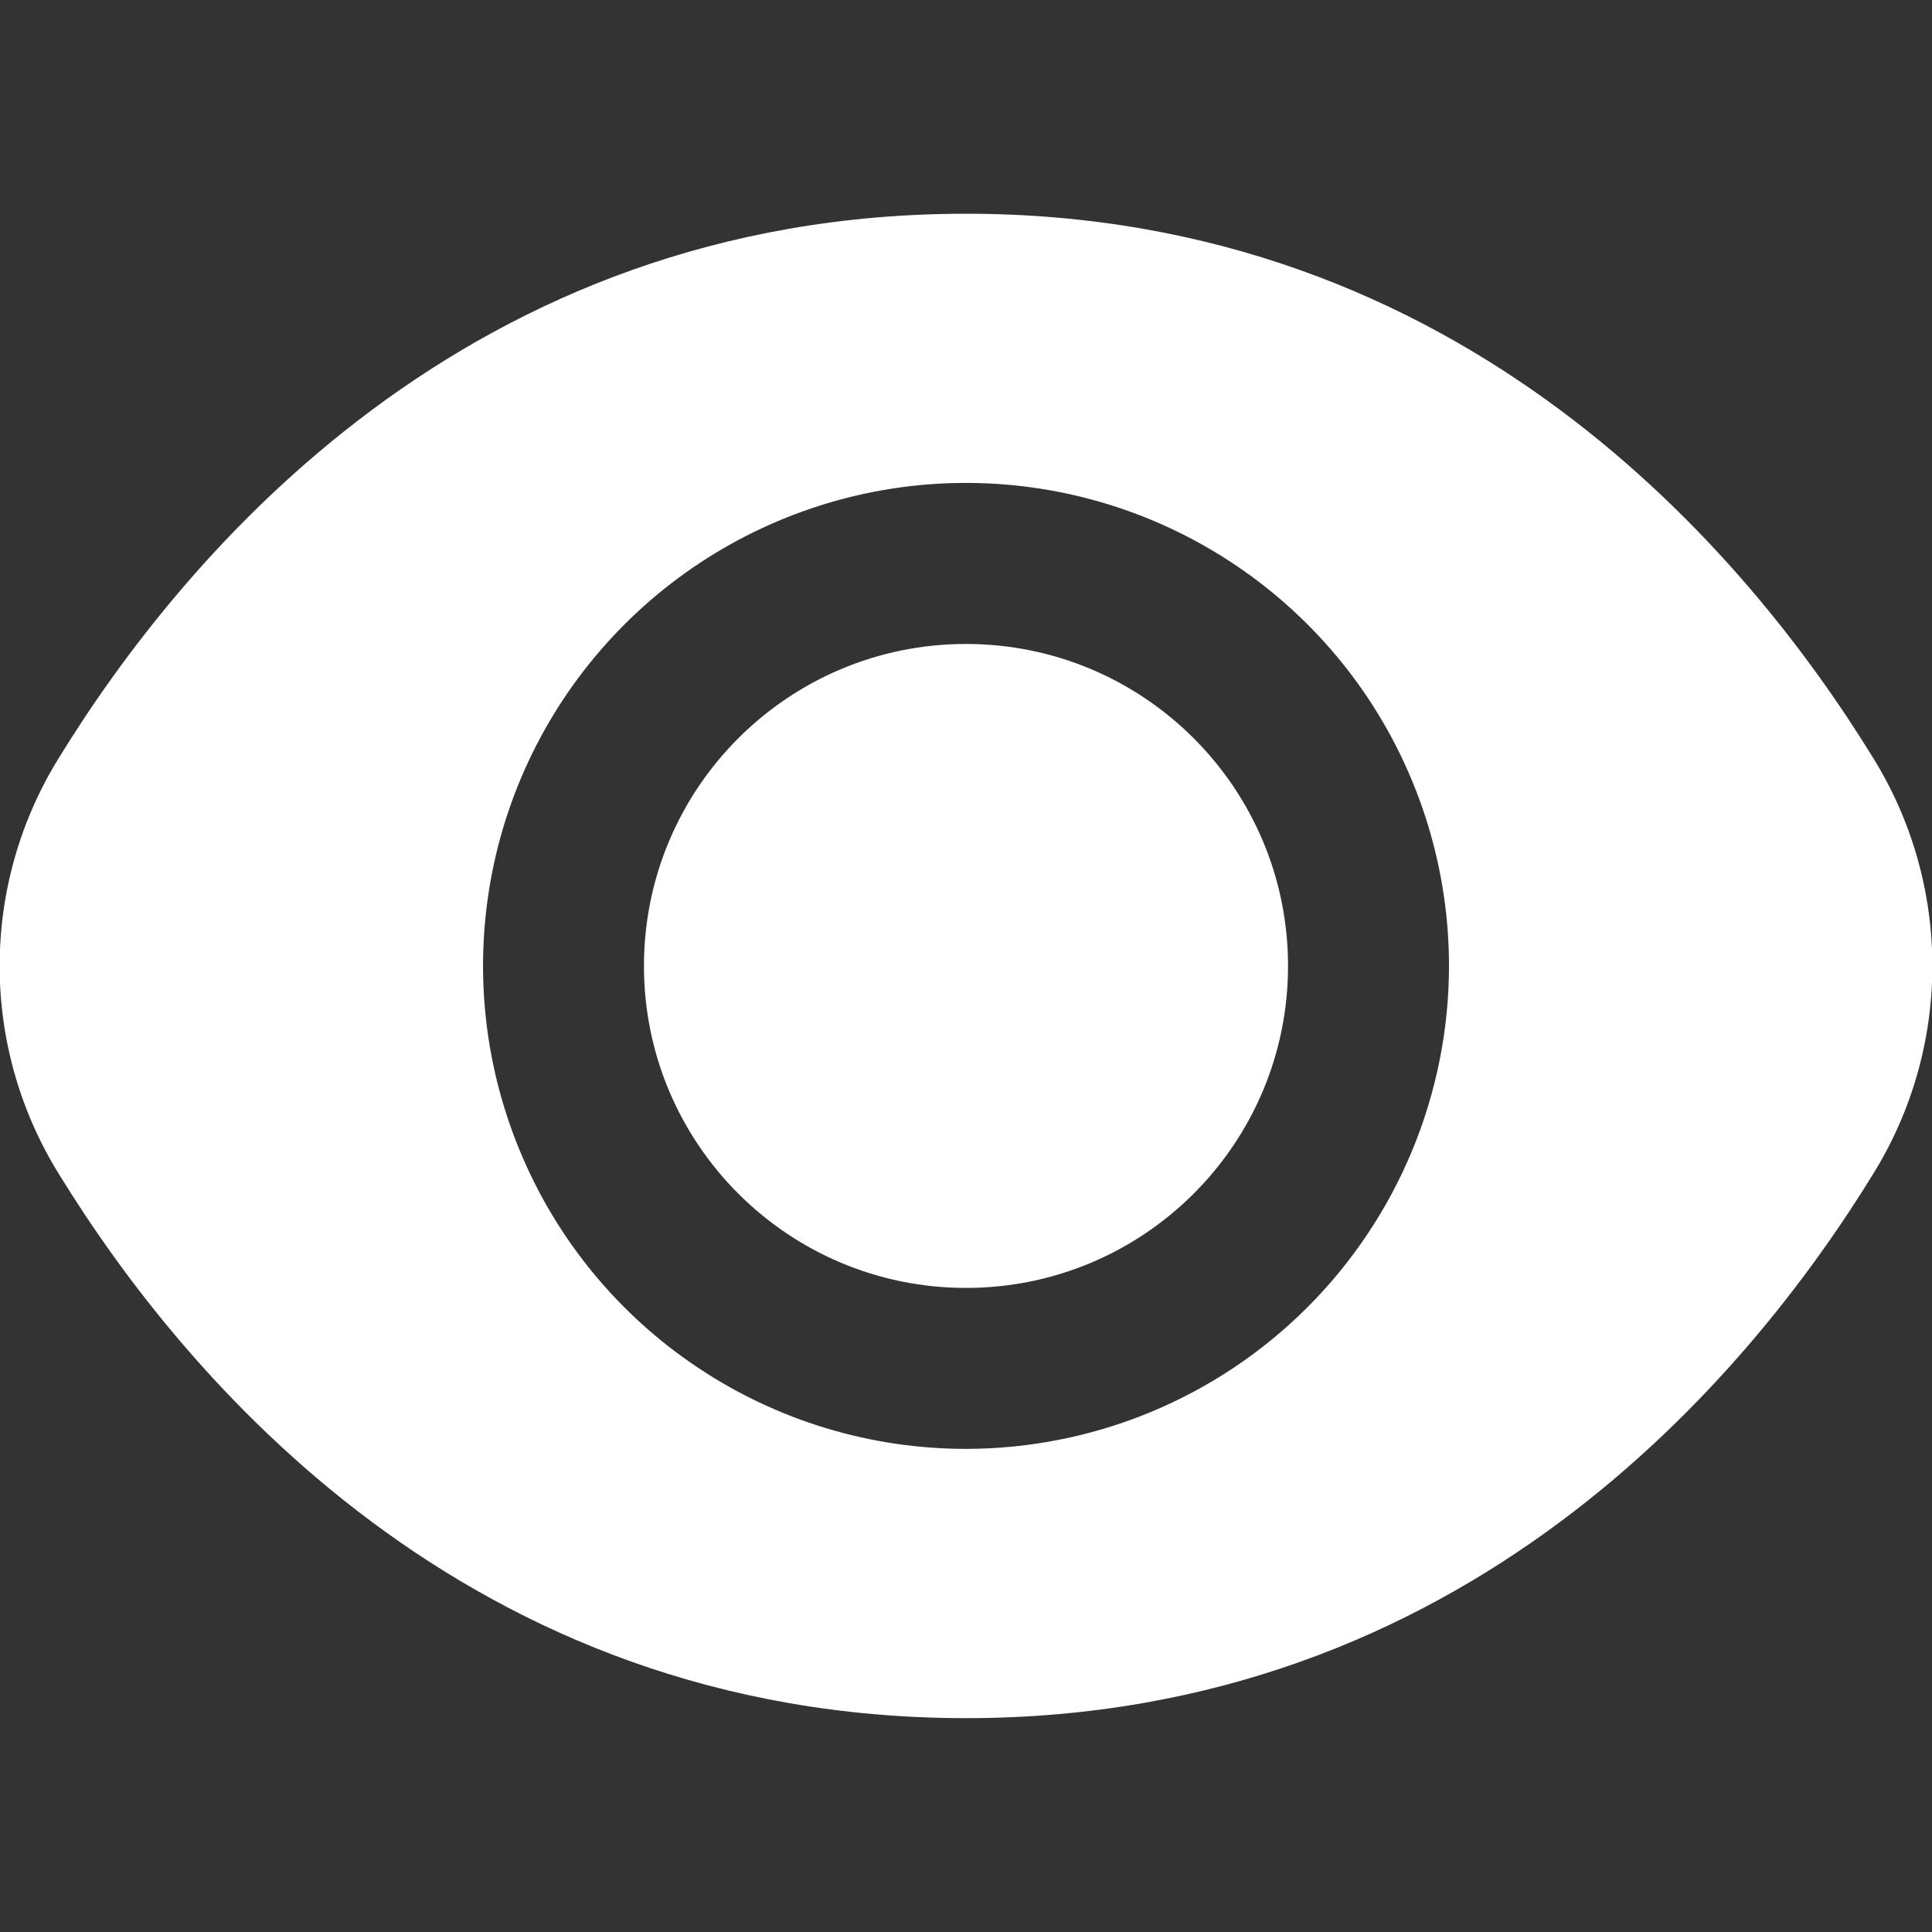 <svg width="16" height="16" viewBox="0 0 16 16" fill="none" xmlns="http://www.w3.org/2000/svg">
<rect x="0" y="0" width="16" height="16" fill="#333333" stroke="none"/>
<g clip-path="url(#clip0_206_36)">
<path d="M8 10.666C9.473 10.666 10.667 9.472 10.667 8C10.667 6.527 9.473 5.333 8 5.333C6.527 5.333 5.333 6.527 5.333 8C5.333 9.472 6.527 10.666 8 10.666Z" fill="white"/>
<path d="M15.514 6.279C14.48 4.595 12.128 1.77 8 1.77C3.872 1.77 1.52 4.595 0.486 6.279C0.166 6.796 -0.003 7.392 -0.003 8C-0.003 8.607 0.166 9.203 0.486 9.72C1.52 11.404 3.872 14.229 8 14.229C12.128 14.229 14.48 11.404 15.514 9.72C15.834 9.203 16.003 8.607 16.003 8C16.003 7.392 15.834 6.796 15.514 6.279ZM8 11.999C7.209 11.999 6.436 11.765 5.778 11.325C5.12 10.886 4.607 10.261 4.305 9.53C4.002 8.799 3.923 7.995 4.077 7.219C4.231 6.443 4.612 5.731 5.172 5.171C5.731 4.612 6.444 4.231 7.22 4.076C7.996 3.922 8.8 4.001 9.531 4.304C10.262 4.607 10.886 5.119 11.326 5.777C11.765 6.435 12 7.208 12 8C11.999 9.06 11.577 10.077 10.827 10.827C10.077 11.577 9.061 11.998 8 11.999Z" fill="white"/>
</g>
<defs>
<clipPath id="clip0_206_36">
<rect width="16" height="16" fill="white"/>
</clipPath>
</defs>
</svg>
